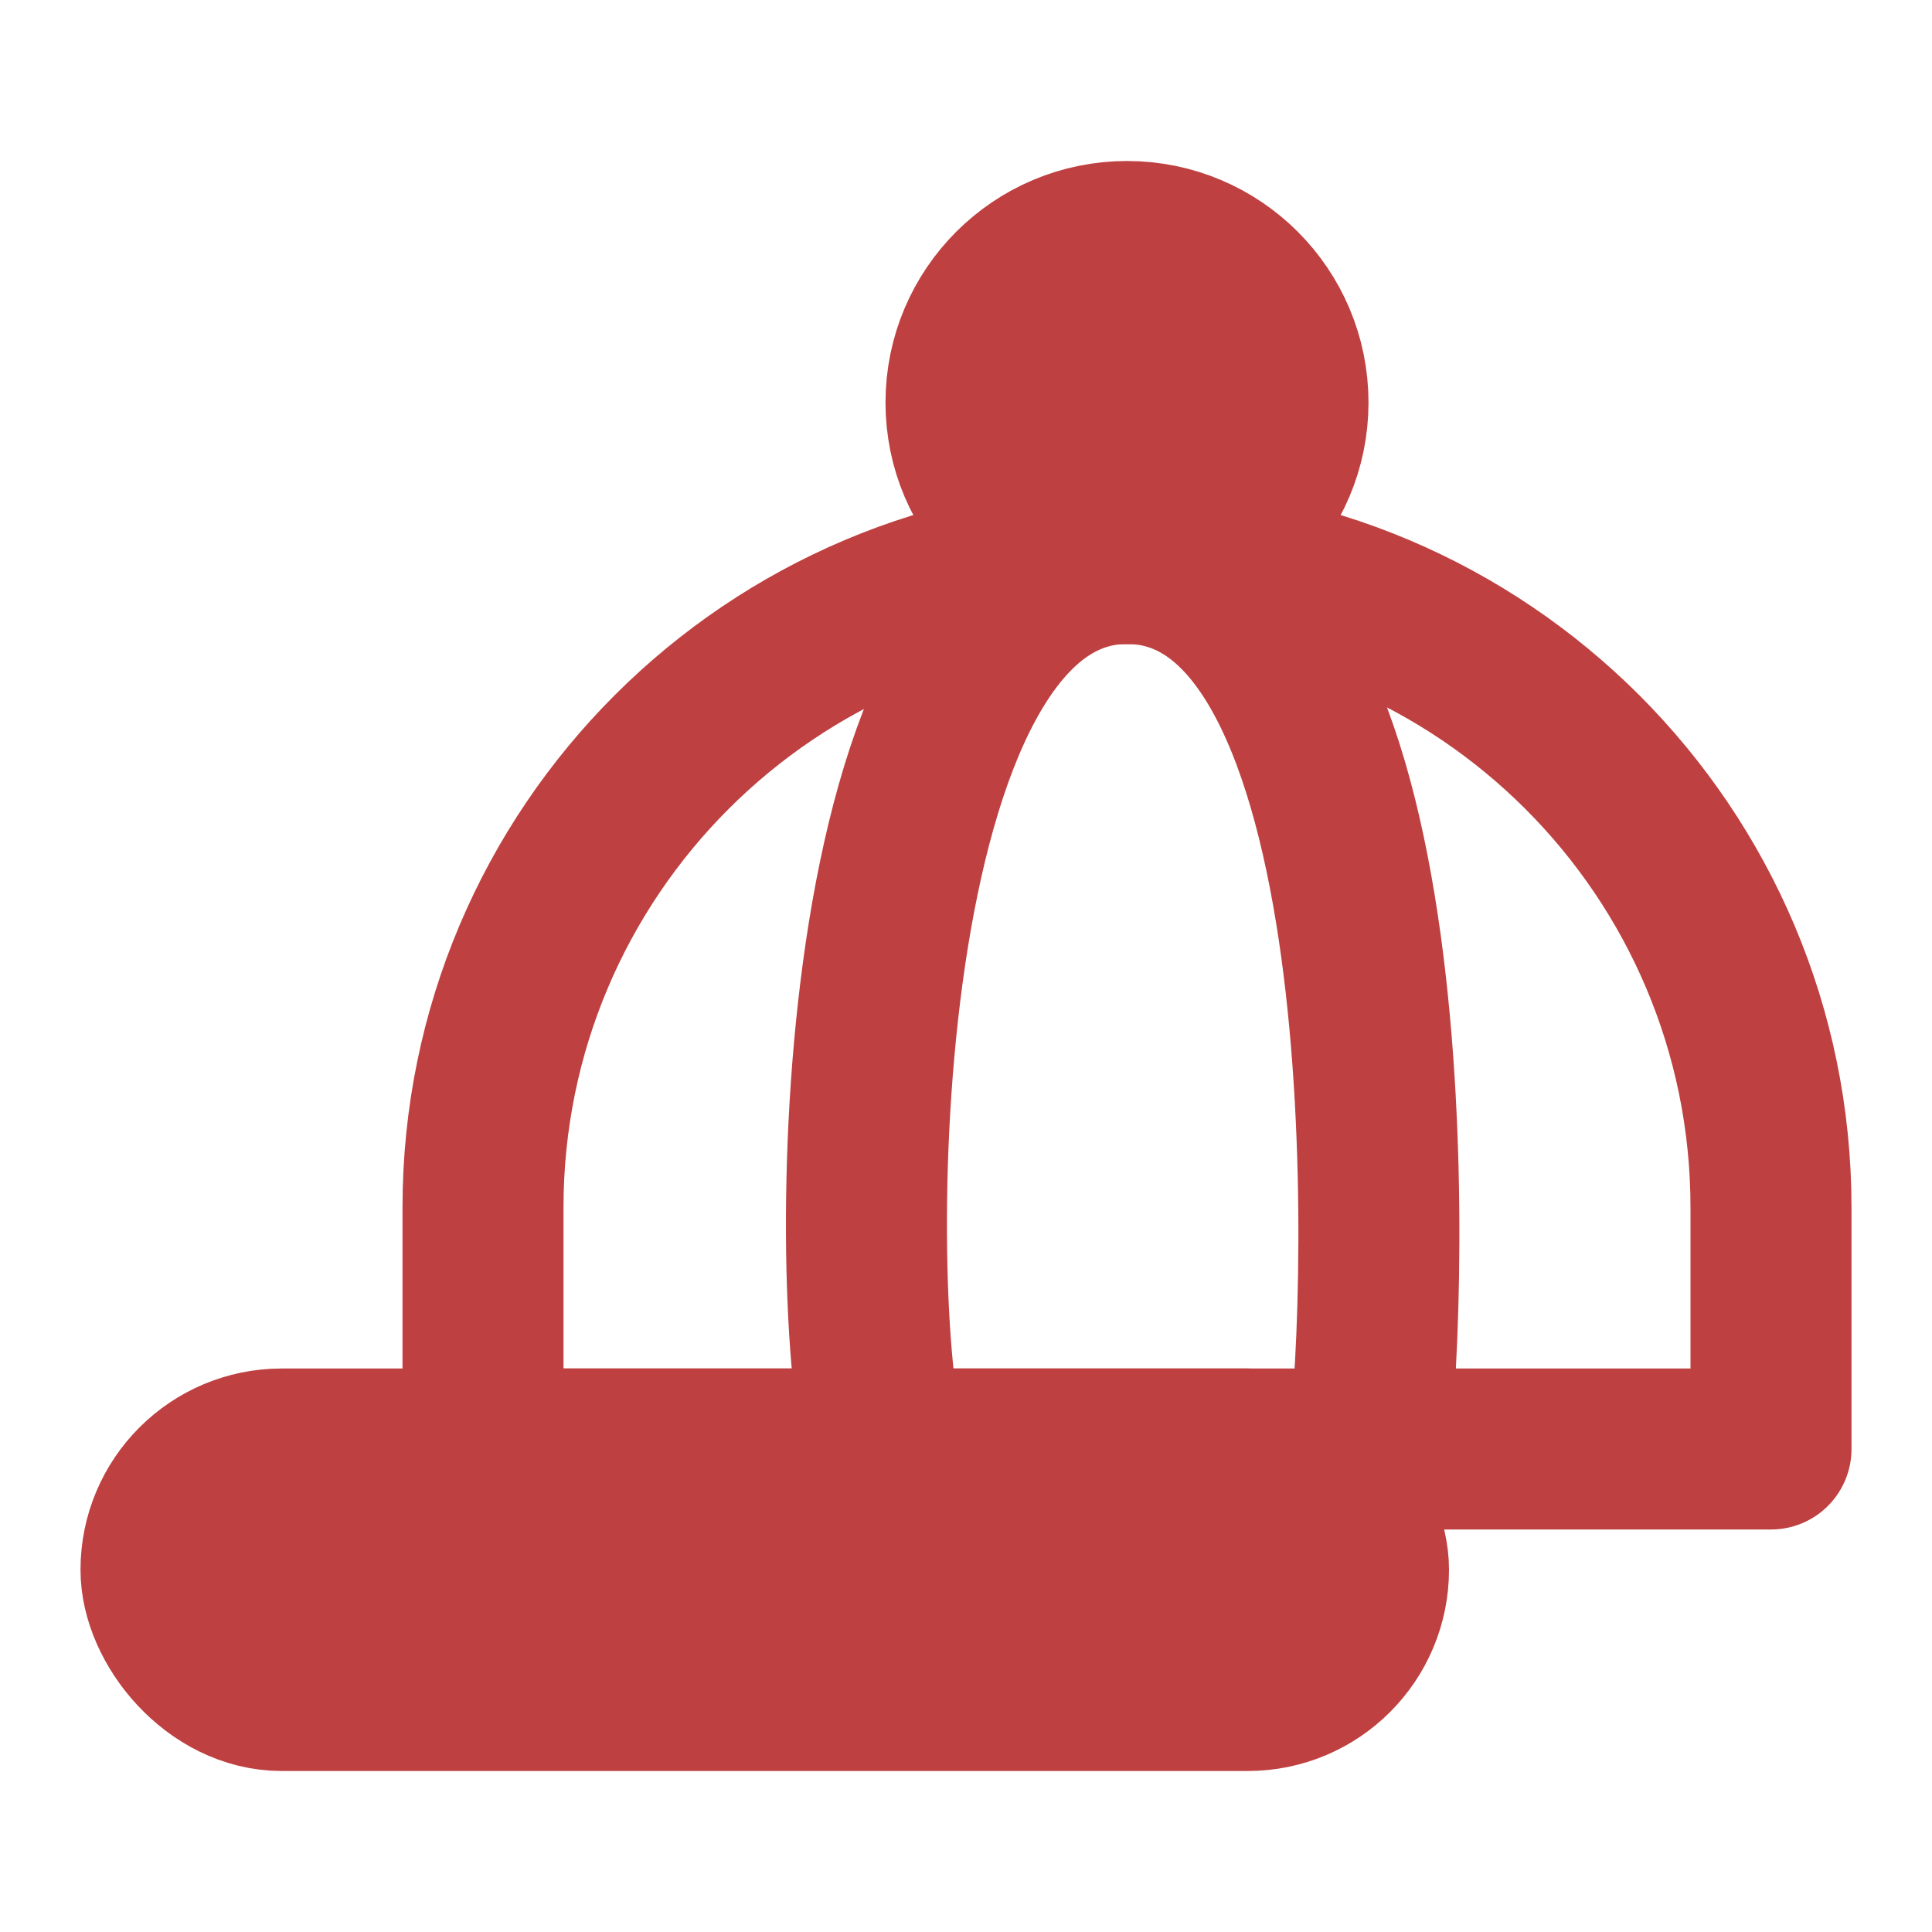 <svg xmlns="http://www.w3.org/2000/svg" width="32" height="32" viewBox="0 0 48 48"><!-- Icon from IconPark Solid by ByteDance - https://github.com/bytedance/IconPark/blob/master/LICENSE --><g fill="none" stroke="#BF4040" stroke-width="4"><path stroke-linecap="round" stroke-linejoin="round" d="M12 30c0-8.837 7.163-16 16-16v0c8.837 0 16 7.163 16 16v6H12z"/><path d="M22 36c-1-3.5-1-22 6-22s6.5 18 6 22"/><rect width="30" height="6" x="4" y="36" fill="#BF4040" stroke-linecap="round" stroke-linejoin="round" rx="3"/><circle cx="28" cy="10" r="4" fill="#BF4040"/></g></svg>